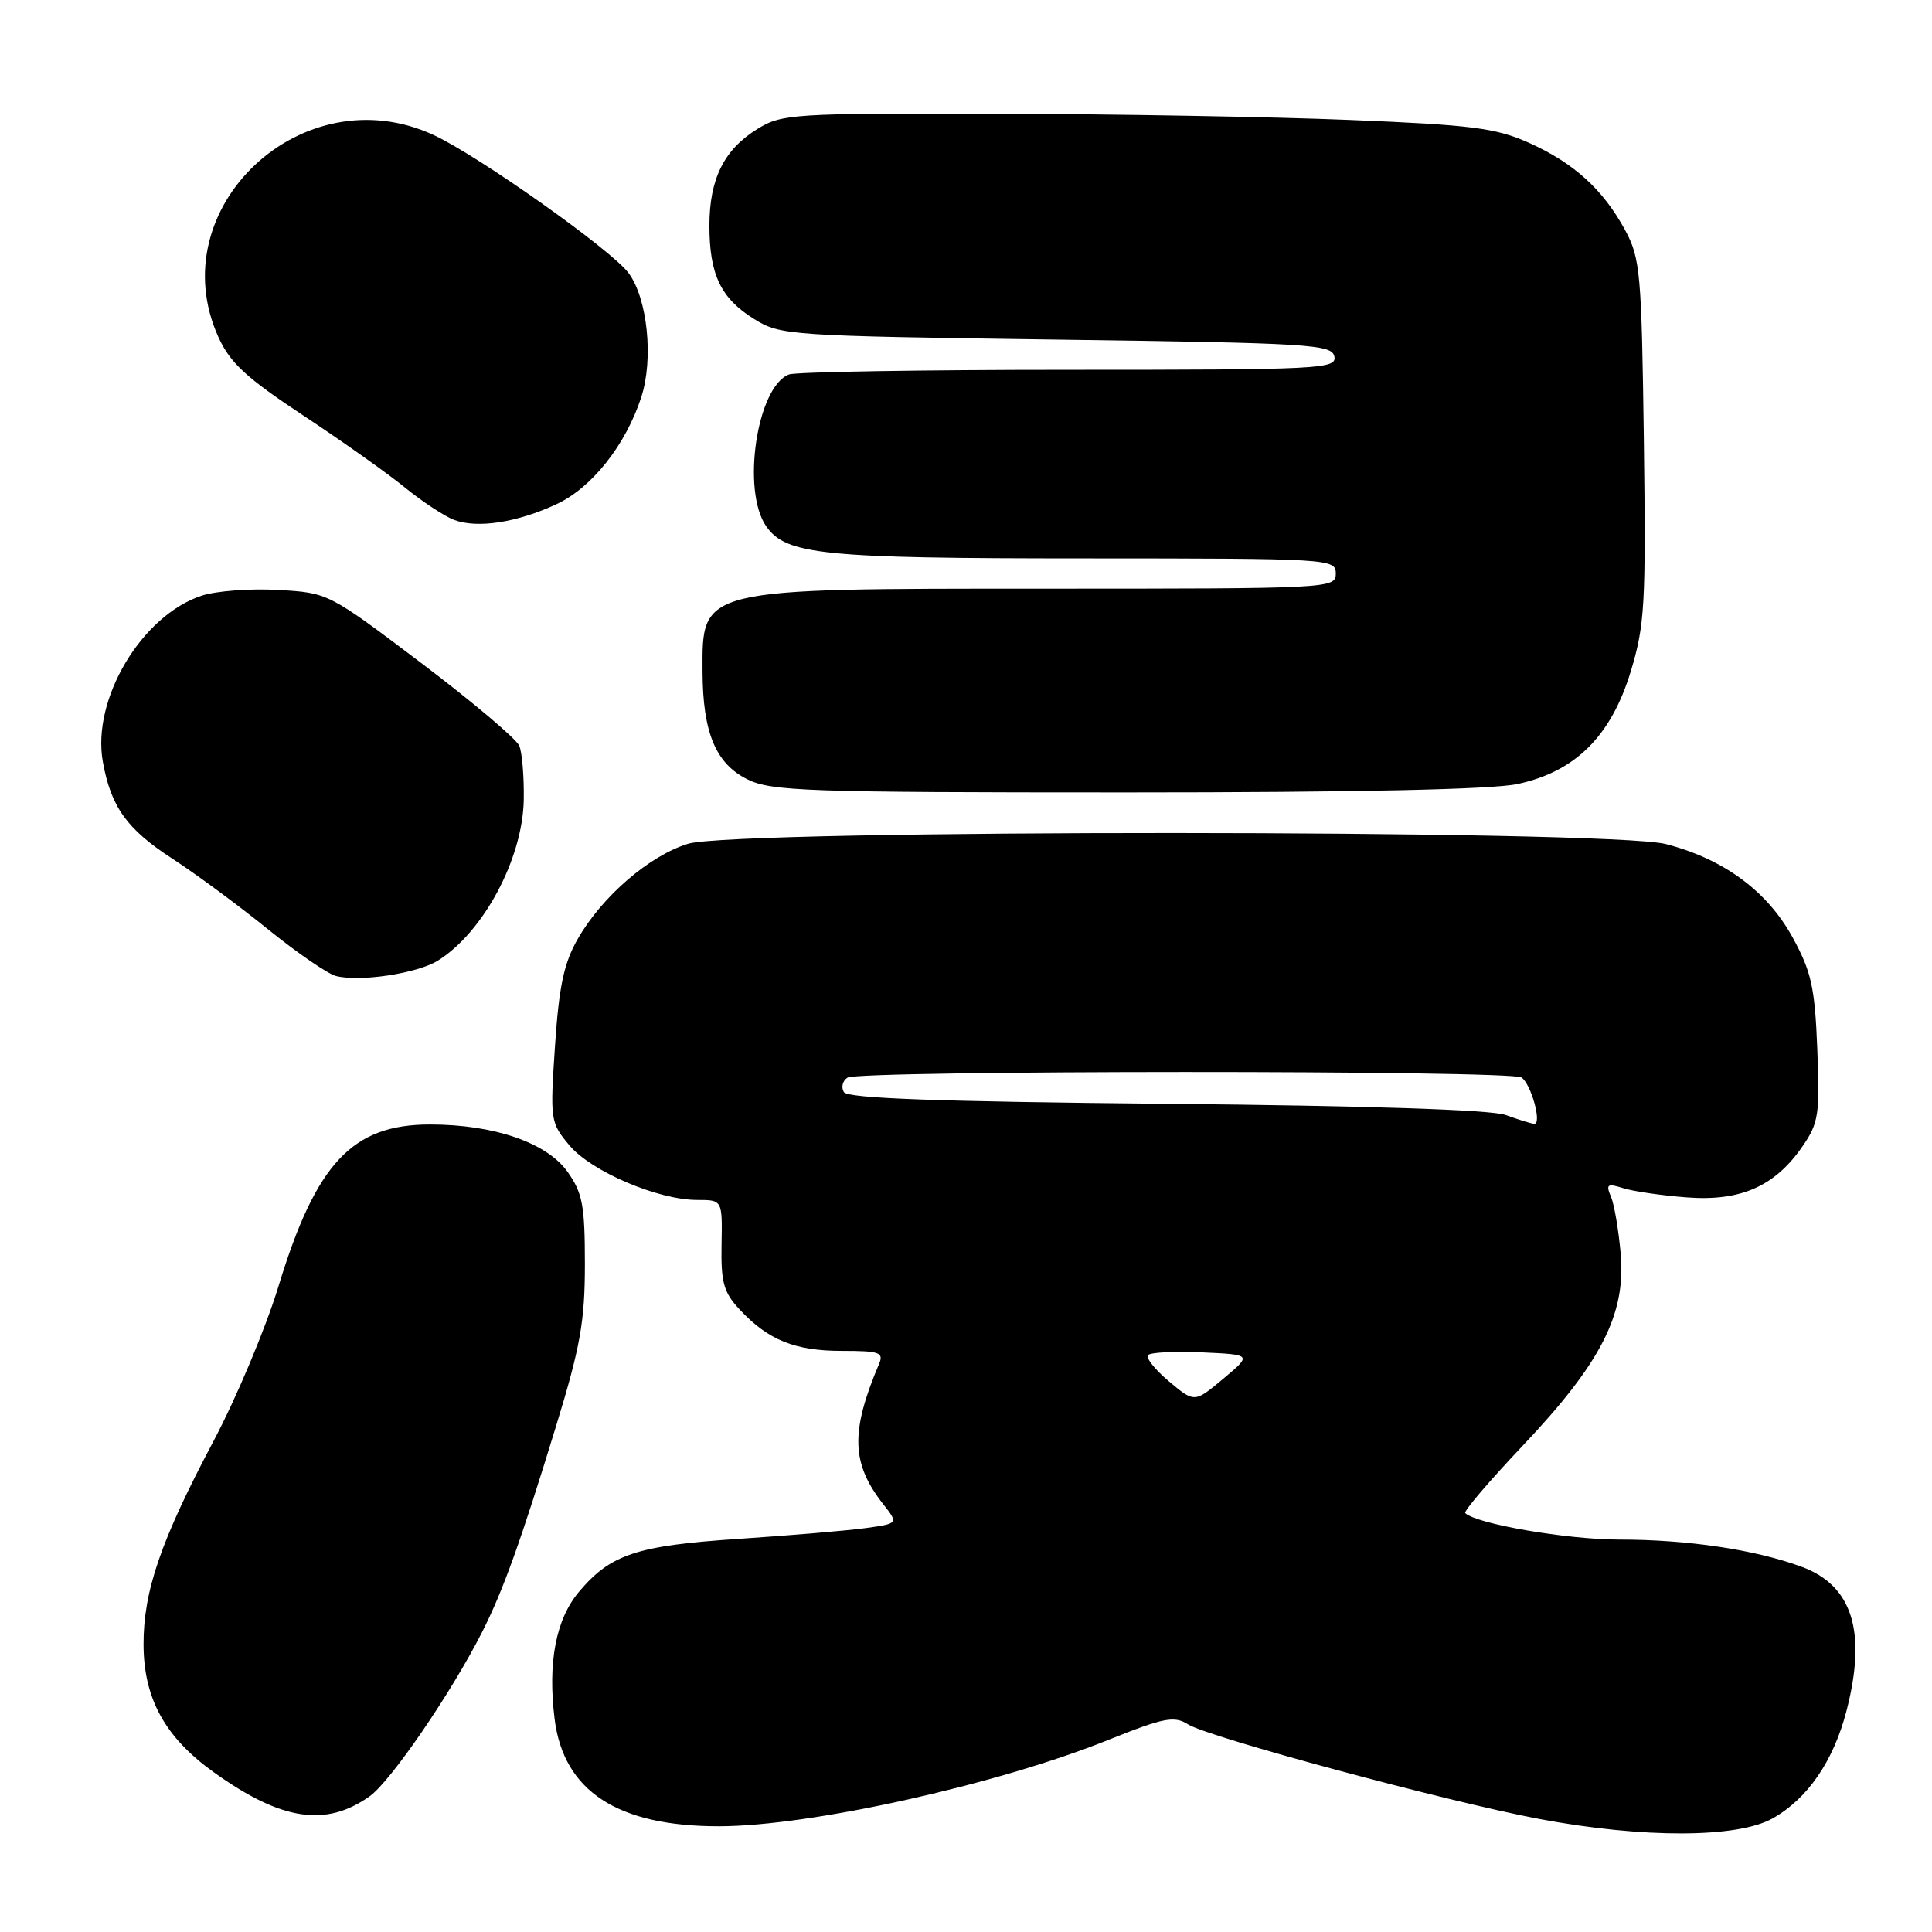 <?xml version="1.0" encoding="UTF-8" standalone="no"?>
<!DOCTYPE svg PUBLIC "-//W3C//DTD SVG 1.1//EN" "http://www.w3.org/Graphics/SVG/1.1/DTD/svg11.dtd" >
<svg xmlns="http://www.w3.org/2000/svg" xmlns:xlink="http://www.w3.org/1999/xlink" version="1.1" viewBox="0 0 256 256">
 <g >
 <path fill="currentColor"
d=" M 234.88 240.95 C 239.51 238.35 242.94 233.36 244.66 226.74 C 247.39 216.20 245.47 210.06 238.66 207.58 C 232.43 205.31 223.60 204.00 214.53 204.00 C 207.65 204.00 195.59 201.92 194.15 200.49 C 193.92 200.25 197.35 196.23 201.78 191.55 C 212.12 180.63 215.42 174.18 214.76 166.24 C 214.49 163.09 213.91 159.64 213.47 158.59 C 212.76 156.92 212.97 156.77 215.08 157.44 C 216.41 157.86 220.20 158.41 223.50 158.66 C 230.63 159.21 235.19 157.20 238.84 151.90 C 240.98 148.80 241.15 147.67 240.80 139.00 C 240.48 130.83 240.02 128.76 237.54 124.23 C 234.17 118.07 228.40 113.82 220.72 111.84 C 213.24 109.92 97.54 109.88 91.19 111.80 C 86.07 113.36 79.79 118.76 76.55 124.42 C 74.72 127.62 74.07 130.68 73.54 138.59 C 72.88 148.47 72.92 148.75 75.47 151.79 C 78.38 155.24 87.20 159.00 92.40 159.00 C 95.72 159.00 95.72 159.00 95.61 164.91 C 95.52 169.93 95.88 171.24 98.00 173.51 C 101.78 177.57 105.32 179.00 111.56 179.00 C 116.56 179.00 117.13 179.20 116.47 180.75 C 112.67 189.72 112.80 193.93 117.04 199.32 C 119.04 201.87 119.04 201.87 114.77 202.47 C 112.42 202.80 104.86 203.44 97.97 203.90 C 84.36 204.80 80.91 205.94 76.71 210.93 C 73.65 214.57 72.56 220.30 73.49 227.79 C 74.69 237.35 81.85 242.01 95.30 241.99 C 107.37 241.98 132.05 236.50 146.88 230.54 C 154.23 227.59 155.58 227.33 157.41 228.48 C 160.16 230.21 191.89 238.76 204.00 241.03 C 217.72 243.60 230.21 243.57 234.88 240.95 Z  M 48.99 238.01 C 51.78 236.02 59.76 224.37 63.86 216.30 C 66.65 210.81 69.00 204.26 73.67 189.00 C 76.90 178.46 77.50 175.09 77.50 167.50 C 77.50 159.71 77.19 158.07 75.20 155.27 C 72.44 151.40 65.46 149.00 56.97 149.00 C 46.68 149.00 41.88 154.12 36.91 170.41 C 35.22 175.96 31.34 185.20 28.30 190.94 C 21.31 204.11 19.00 210.84 19.02 217.91 C 19.04 225.06 21.86 230.19 28.31 234.82 C 37.26 241.24 43.17 242.15 48.99 238.01 Z  M 58.00 127.30 C 64.03 123.56 69.25 113.82 69.40 106.00 C 69.45 102.97 69.19 99.75 68.81 98.83 C 68.43 97.91 62.58 92.97 55.81 87.85 C 43.50 78.55 43.50 78.55 36.84 78.17 C 33.18 77.96 28.63 78.30 26.72 78.93 C 18.75 81.56 12.13 92.68 13.63 100.95 C 14.70 106.91 16.81 109.86 22.78 113.74 C 25.93 115.78 31.65 120.01 35.50 123.13 C 39.35 126.24 43.40 129.03 44.50 129.32 C 47.64 130.14 55.25 129.00 58.00 127.30 Z  M 201.07 103.89 C 208.74 102.25 213.47 97.54 216.08 88.98 C 217.95 82.80 218.10 80.11 217.82 58.35 C 217.52 36.15 217.35 34.22 215.34 30.50 C 212.43 25.11 208.50 21.55 202.50 18.88 C 198.19 16.96 194.95 16.55 179.00 15.90 C 168.82 15.48 147.73 15.11 132.12 15.07 C 104.98 15.00 103.59 15.09 100.34 17.10 C 95.93 19.83 94.00 23.72 94.00 29.90 C 94.00 36.38 95.51 39.53 99.92 42.27 C 103.41 44.44 104.45 44.51 139.99 45.00 C 173.71 45.46 176.50 45.63 176.81 47.25 C 177.13 48.89 174.92 49.00 141.66 49.00 C 122.13 49.00 105.44 49.28 104.54 49.62 C 100.29 51.25 98.23 65.03 101.53 69.74 C 104.17 73.51 108.95 73.99 143.75 73.99 C 176.33 74.00 177.00 74.04 177.00 76.00 C 177.00 77.97 176.33 78.00 138.43 78.00 C 92.52 78.00 93.04 77.88 93.09 89.00 C 93.12 97.05 94.83 101.17 99.00 103.25 C 102.18 104.84 106.74 105.00 149.20 105.00 C 179.60 105.00 197.71 104.61 201.07 103.89 Z  M 73.77 66.79 C 78.43 64.62 82.91 58.96 84.97 52.63 C 86.62 47.58 85.80 39.55 83.29 36.18 C 81.01 33.11 63.47 20.69 57.50 17.91 C 40.12 9.81 21.18 27.58 28.95 44.69 C 30.49 48.08 32.64 50.07 40.18 55.05 C 45.30 58.43 51.38 62.74 53.67 64.61 C 55.97 66.48 58.89 68.40 60.17 68.89 C 63.26 70.05 68.52 69.24 73.77 66.79 Z  M 154.89 183.04 C 153.03 181.47 151.78 179.90 152.13 179.55 C 152.48 179.19 155.72 179.04 159.33 179.20 C 165.89 179.50 165.89 179.50 162.09 182.69 C 158.28 185.88 158.28 185.88 154.89 183.04 Z  M 199.50 147.74 C 197.59 147.05 181.25 146.51 154.52 146.26 C 124.25 145.97 112.33 145.54 111.82 144.71 C 111.43 144.07 111.64 143.21 112.30 142.79 C 113.84 141.81 200.14 141.79 201.60 142.77 C 202.90 143.64 204.37 149.04 203.27 148.91 C 202.85 148.87 201.15 148.34 199.50 147.74 Z "/>
</g>
</svg>